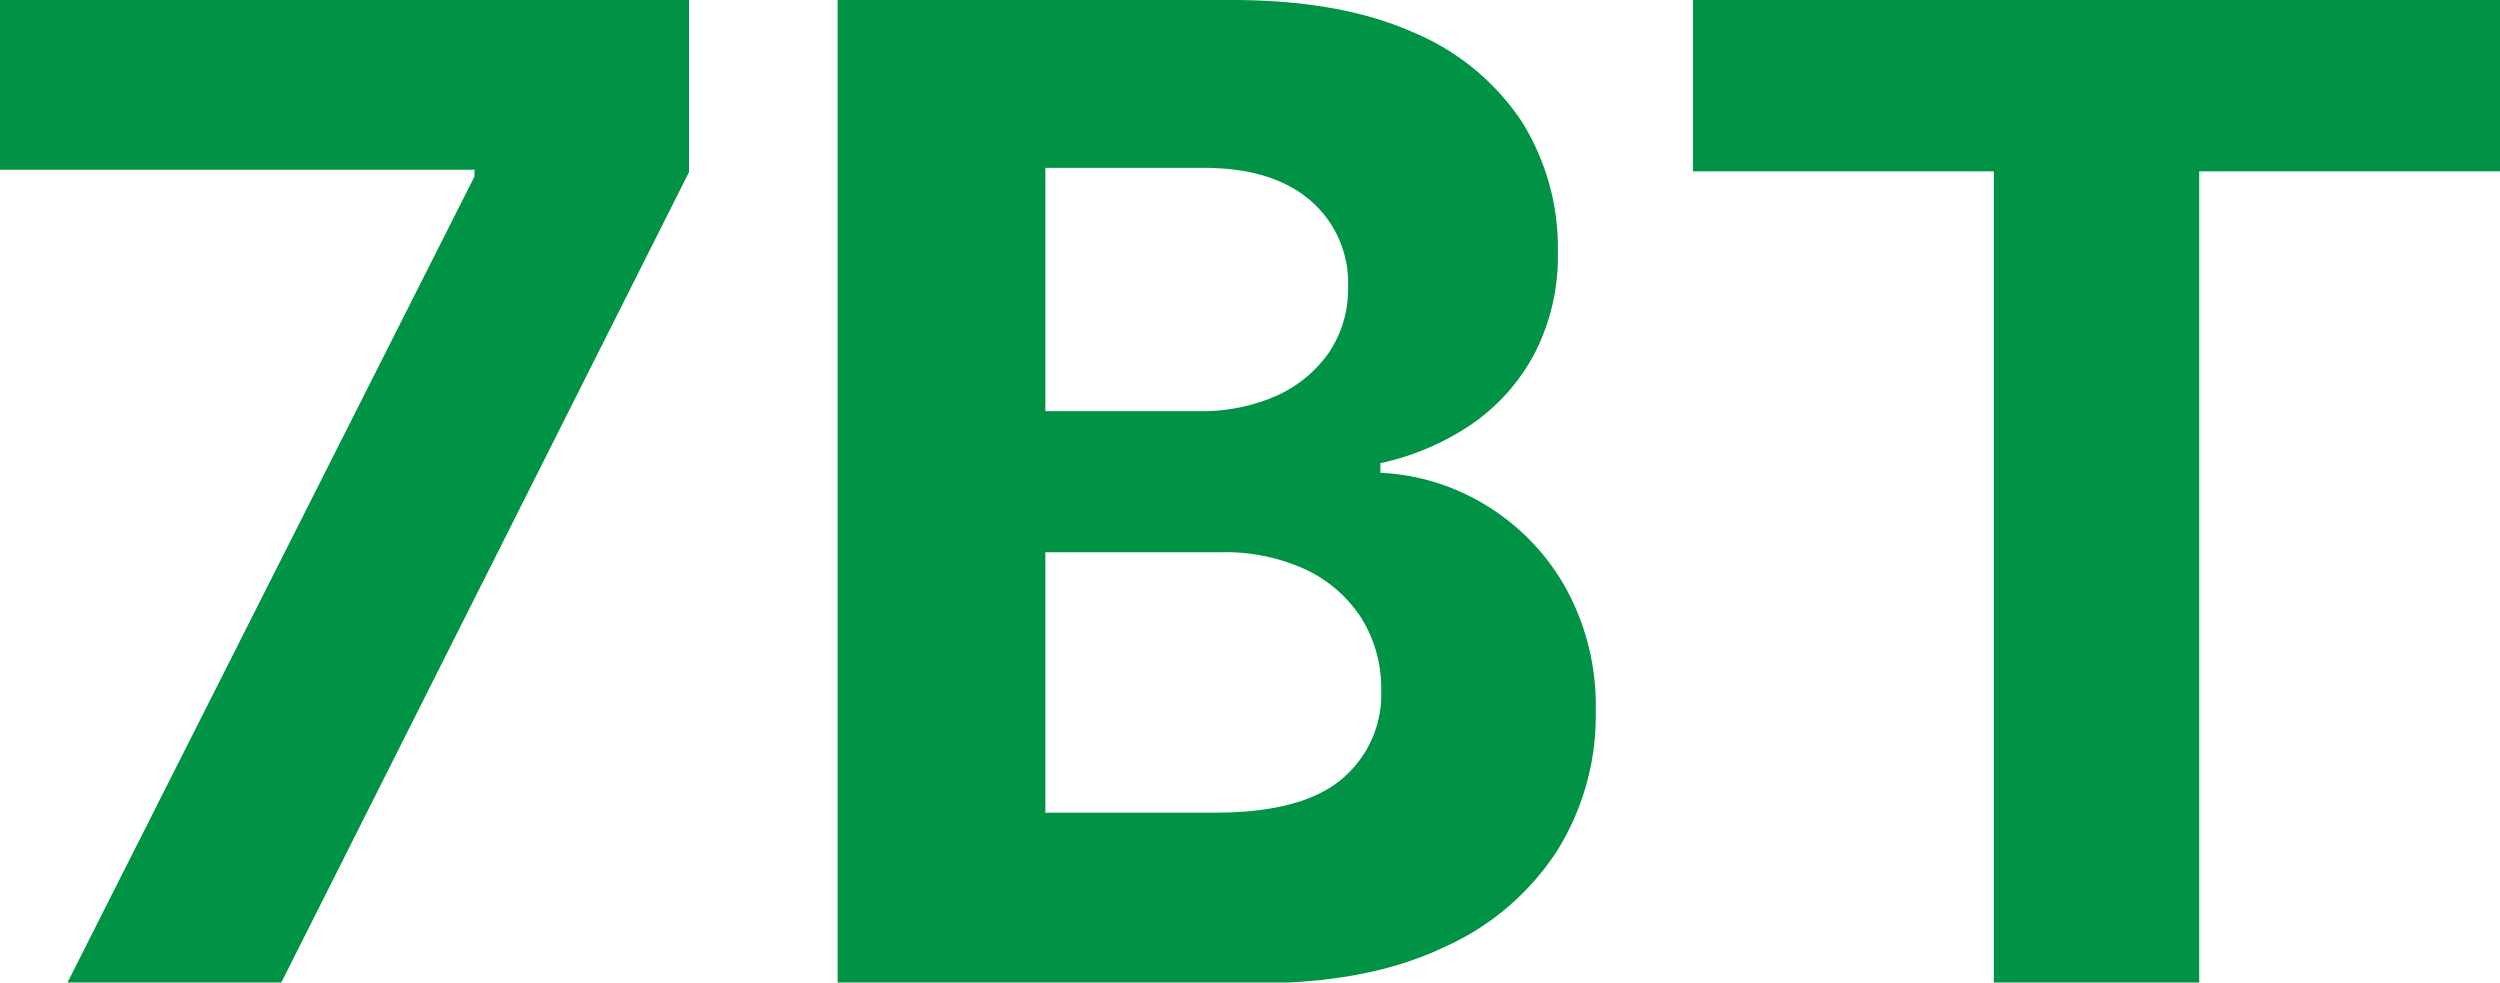 <svg xmlns="http://www.w3.org/2000/svg" viewBox="0 0 210.45 82.71"><defs><style>.cls-1{fill:#009245;}</style></defs><g id="Layer_2" data-name="Layer 2"><g id="Layer_1-2" data-name="Layer 1"><path class="cls-1" d="M10,98.22,44.26,30.37V29.8H4.32V15.51h58V30L28,98.22Z" transform="translate(-4.32 -15.51)"/><path class="cls-1" d="M74.83,98.22V15.51H108q9.14,0,15.23,2.7a20.39,20.39,0,0,1,9.17,7.5,20,20,0,0,1,3.06,11,17.88,17.88,0,0,1-1.93,8.5,16.72,16.72,0,0,1-5.31,6,21.93,21.93,0,0,1-7.7,3.29v.81A18.63,18.63,0,0,1,129.34,58a19,19,0,0,1,6.72,6.89,20.54,20.54,0,0,1,2.59,10.52,21.47,21.47,0,0,1-3.26,11.73,22,22,0,0,1-9.59,8.14q-6.33,3-15.63,3Zm17.49-48.1h13a15.49,15.49,0,0,0,6.4-1.27,10.68,10.68,0,0,0,4.44-3.62,9.55,9.55,0,0,0,1.64-5.61,9.11,9.11,0,0,0-3.17-7.23c-2.12-1.83-5.11-2.75-9-2.75H92.32Zm0,33.8h14.26q7.31,0,10.66-2.8a9.28,9.28,0,0,0,3.35-7.5,11.14,11.14,0,0,0-1.65-6.05,11.3,11.3,0,0,0-4.71-4.12A16.26,16.26,0,0,0,107,62H92.32Z" transform="translate(-4.32 -15.51)"/><path class="cls-1" d="M146.84,29.93V15.51h67.93V29.93H189.45V98.22H172.16V29.93Z" transform="translate(-4.32 -15.51)"/></g></g></svg>